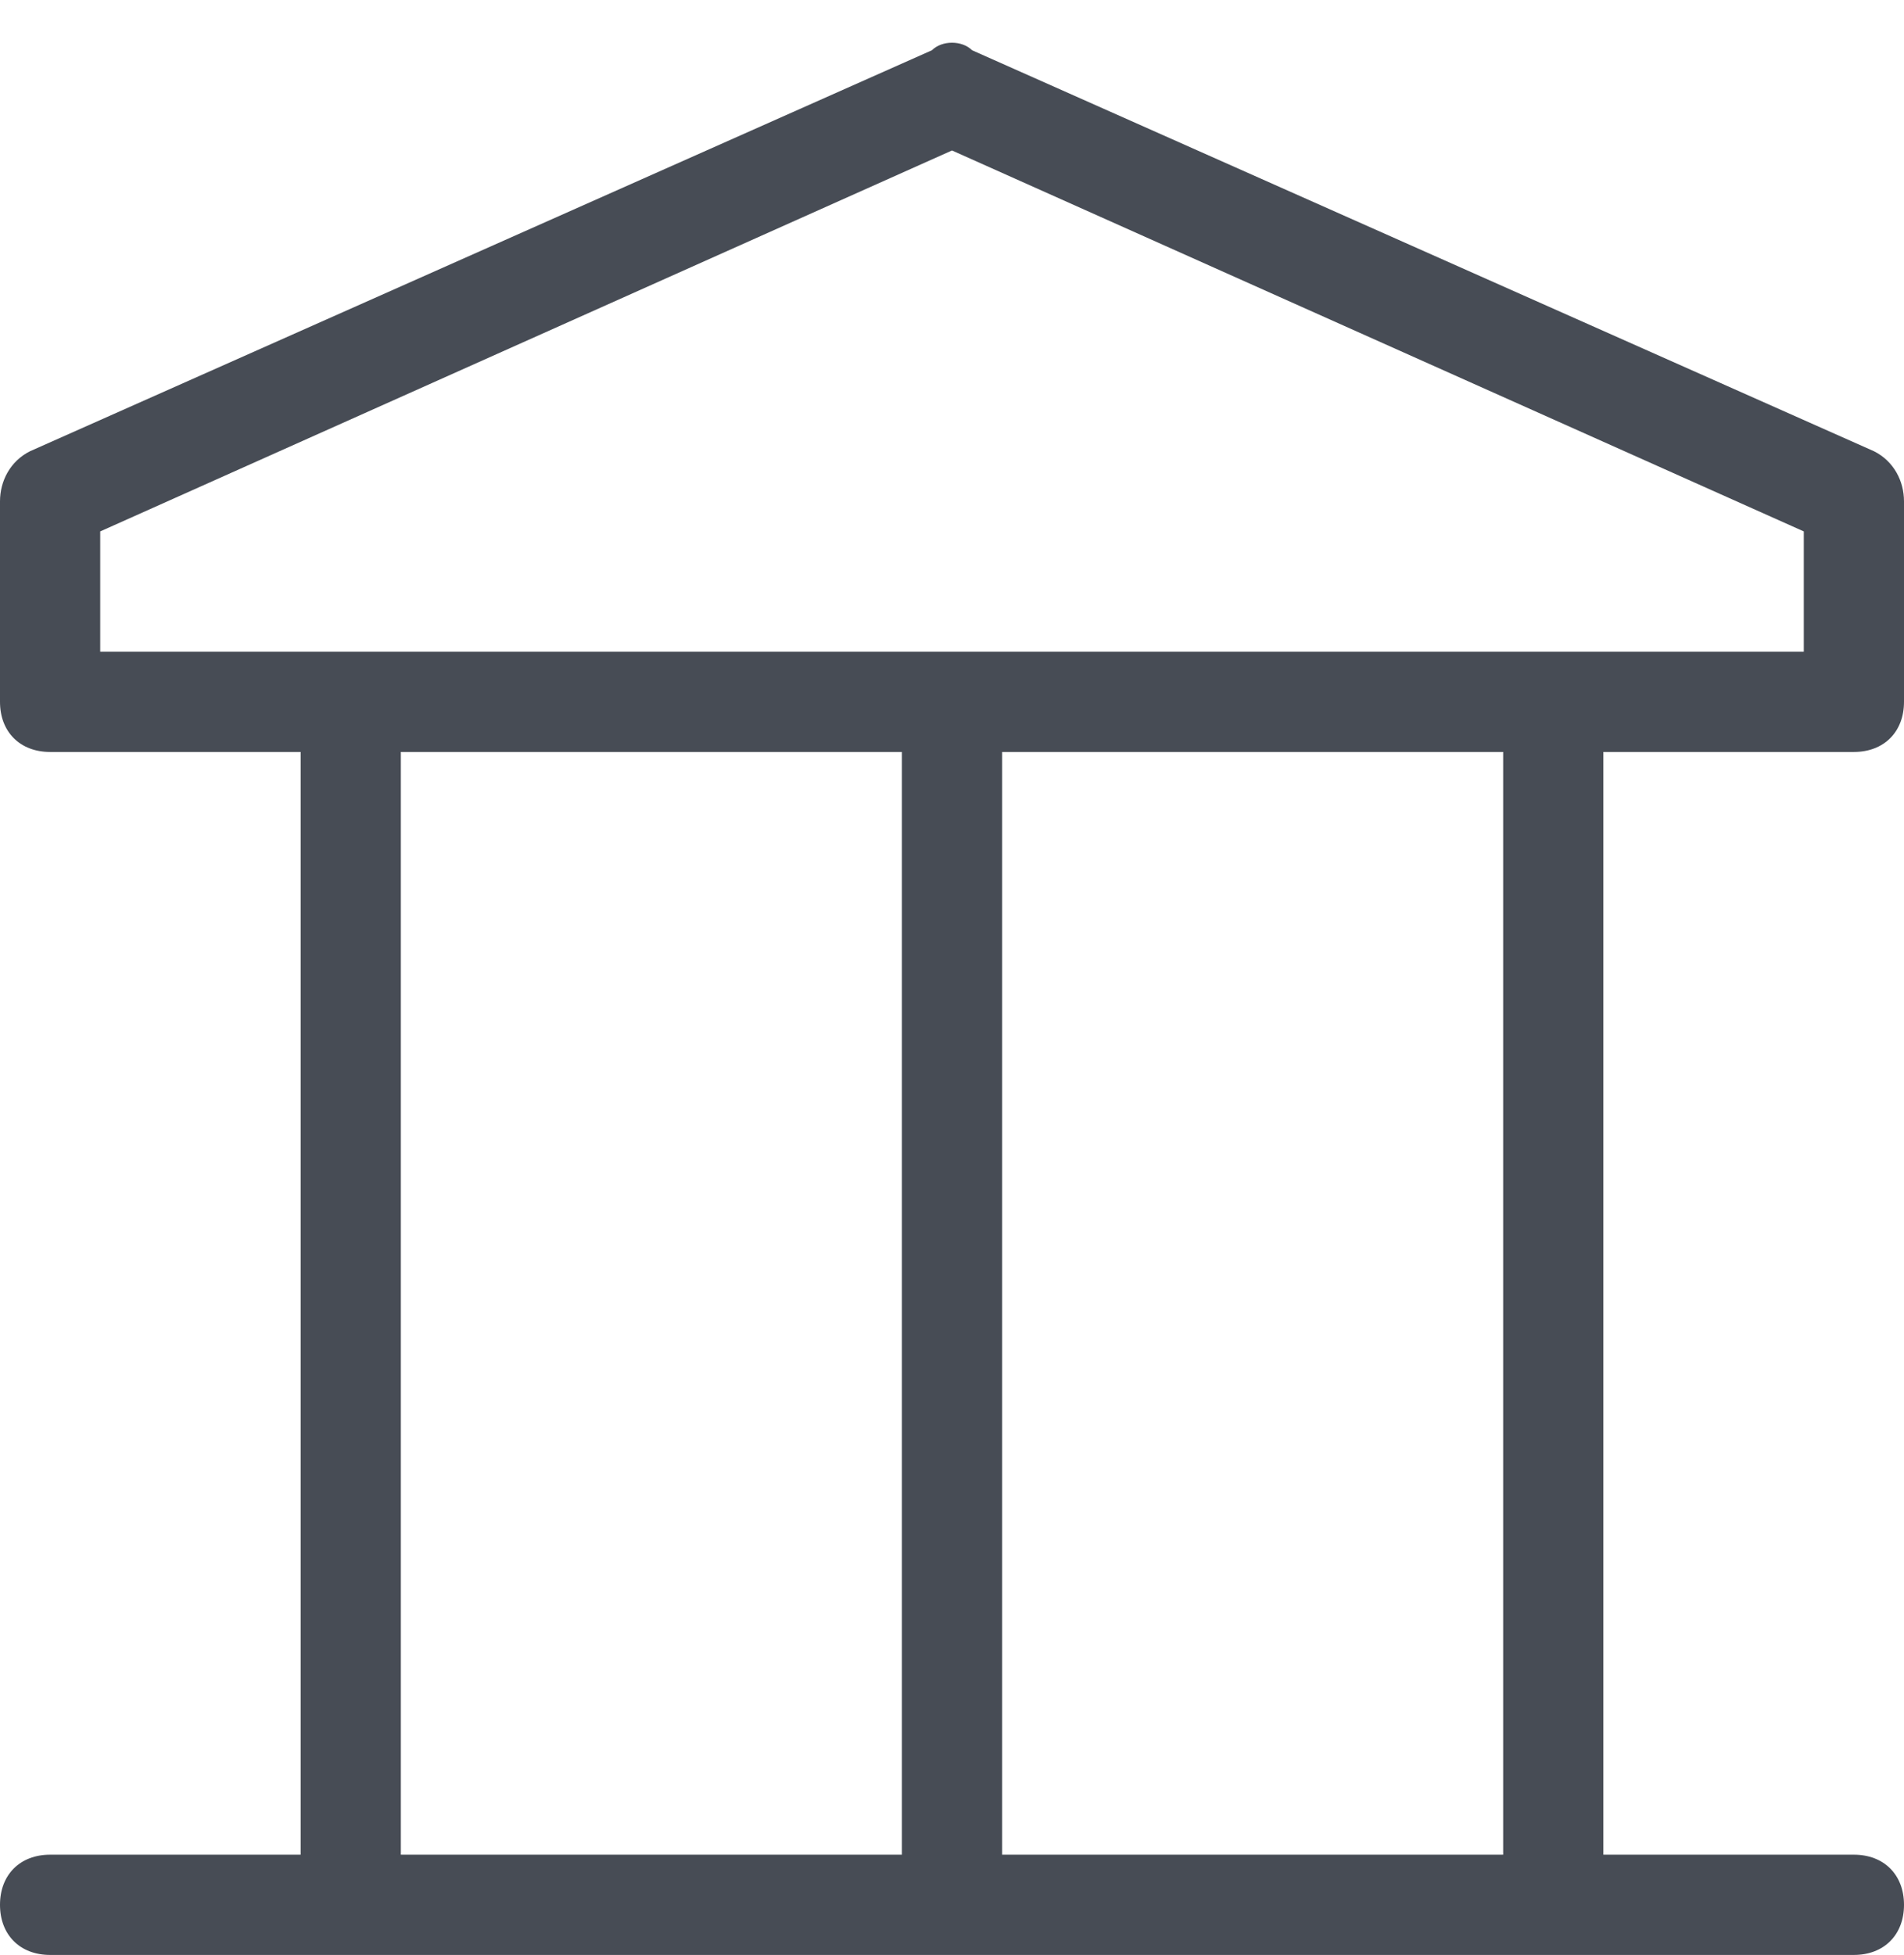 <svg width="38" height="39" viewBox="0 0 38 39" fill="none" xmlns="http://www.w3.org/2000/svg">
<path d="M37 15.002C37.6 15.002 38 14.602 38 14.002V10.002C38 9.602 37.8 9.202 37.4 9.002L19.4 1.002C19.2 0.802 18.8 0.802 18.6 1.002L0.6 9.002C0.2 9.202 0 9.602 0 10.002V14.002C0 14.602 0.4 15.002 1 15.002H6V37.002H1C0.4 37.002 0 37.402 0 38.002C0 38.602 0.4 39.002 1 39.002H37C37.6 39.002 38 38.602 38 38.002C38 37.402 37.6 37.002 37 37.002H32V15.002H37ZM18 37.002H8V15.002H18V37.002ZM30 37.002H20V15.002H30V37.002ZM2 13.002V10.602L19 3.002L36 10.602V13.002H2Z" fill="#474C55"/>
</svg>
